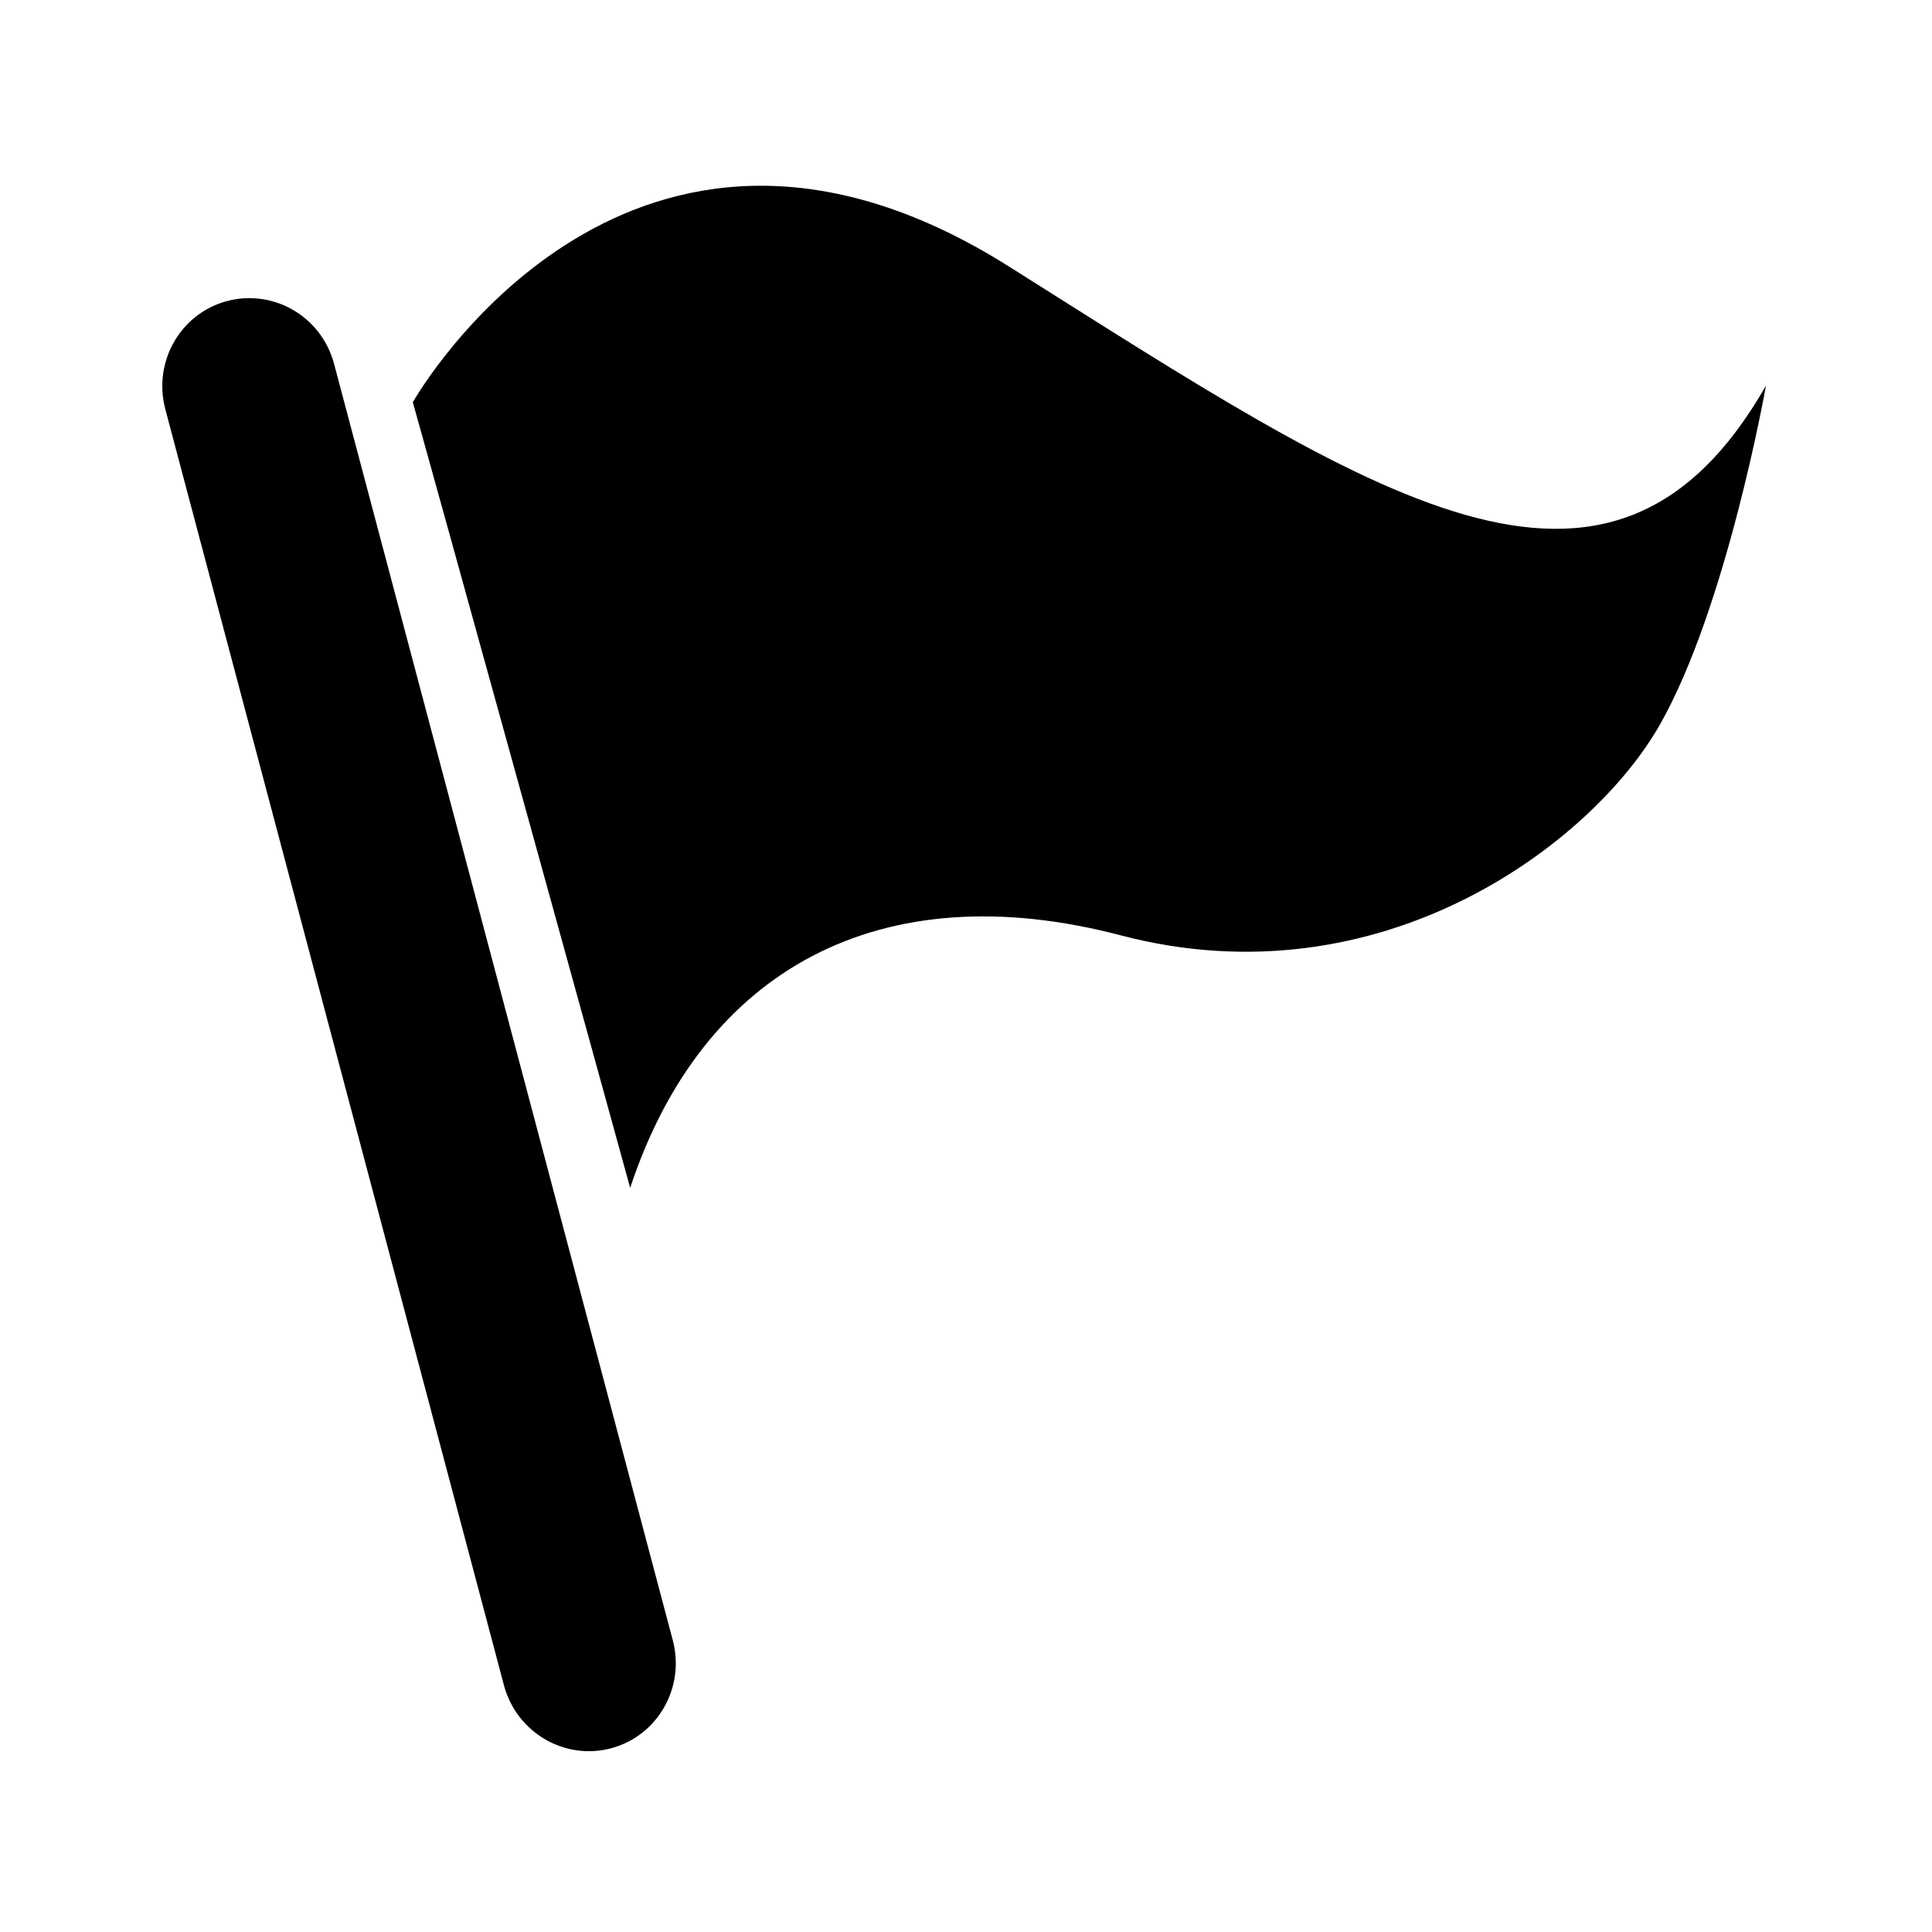 <?xml version="1.0" encoding="utf-8"?>
<!-- Generator: Adobe Illustrator 19.0.1, SVG Export Plug-In . SVG Version: 6.00 Build 0)  -->
<svg version="1.1" id="Layer_1" xmlns="http://www.w3.org/2000/svg" xmlns:xlink="http://www.w3.org/1999/xlink" x="0px" y="0px"
	 viewBox="0 0 512 512" style="enable-background:new 0 0 512 512;" xml:space="preserve">
<g>
	<path d="M60.1,79.8c12.3-3.3,25,4,28.4,16.5l89.8,338.4c3.3,12.5-4,25.3-16.3,28.6c-12.3,3.3-25-4.1-28.4-16.5L43.8,108.4
		C40.5,95.9,47.8,83.1,60.1,79.8z"/>
	<path d="M109.4,106.6c6-10.4,62-96.6,158.1-35.9c96.3,60.7,159,104.1,200.5,31.5c0,0-10.4,58.8-28.2,90
		c-17.8,31.2-73.6,73.8-142.7,55.7c-63.9-16.8-111,9.1-130.1,66.9C167,314.6,114,122.8,109.4,106.6z"/>
</g>
</svg>
